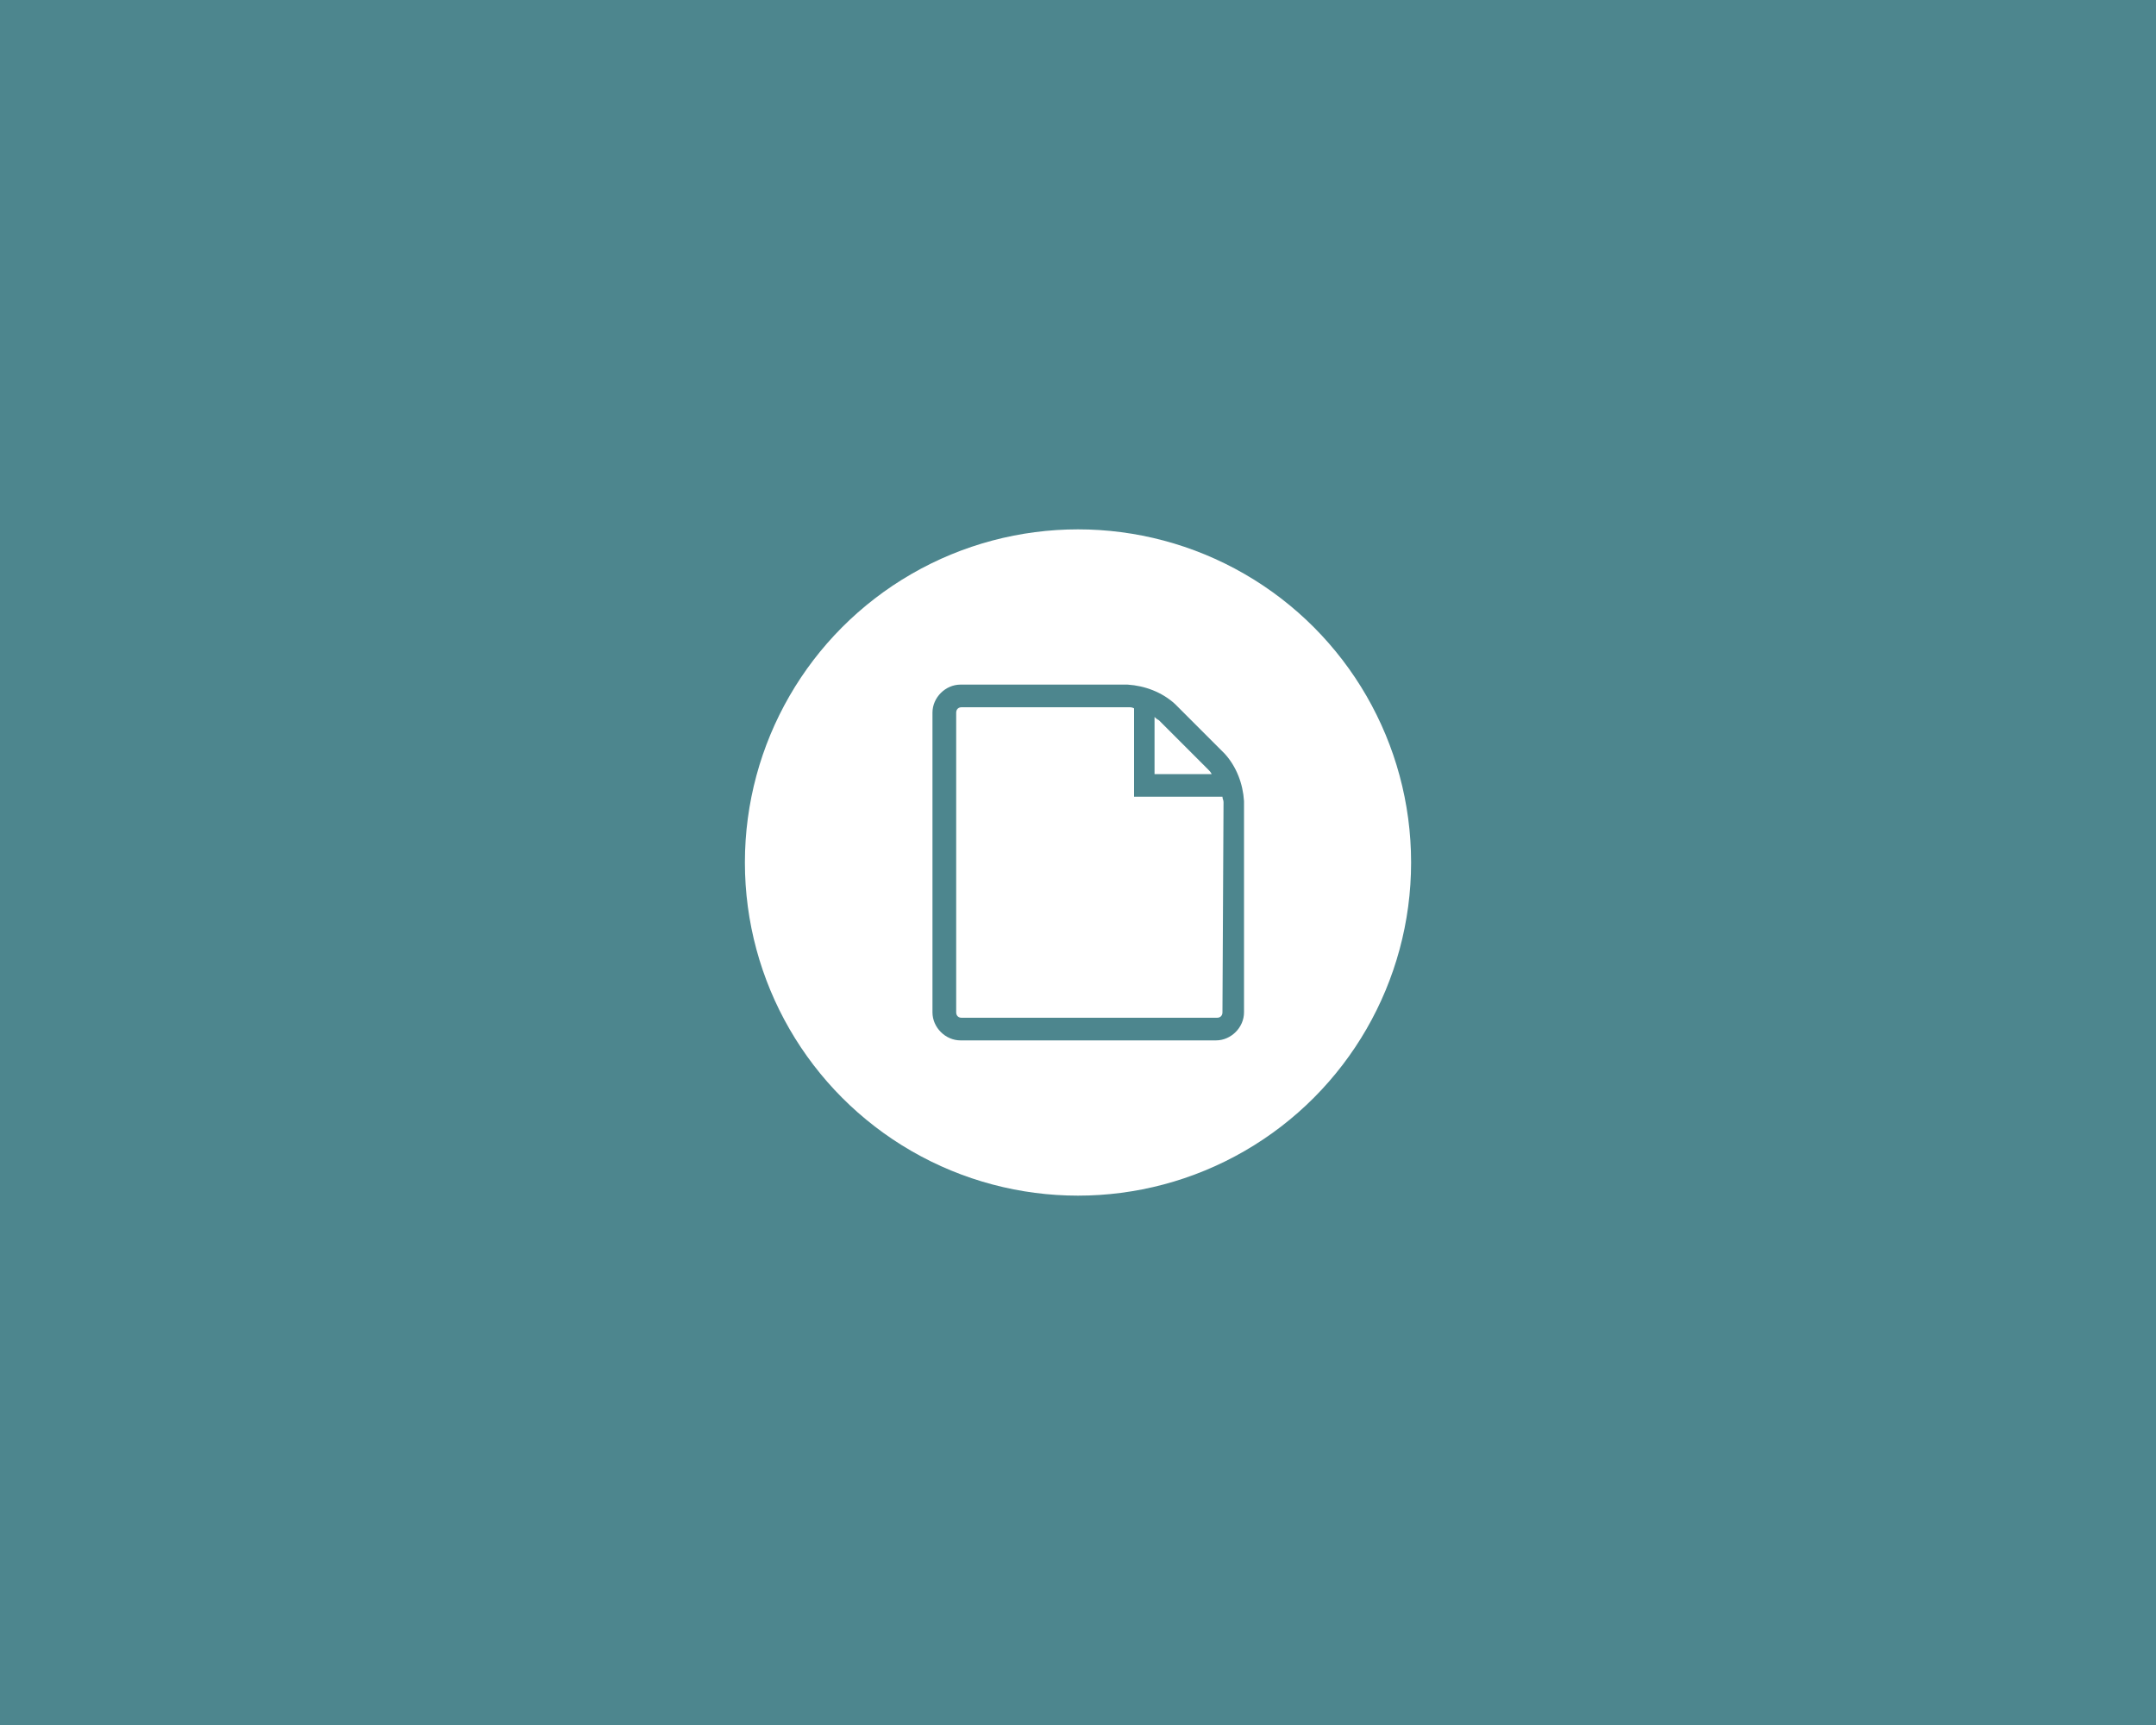 <?xml version="1.0" encoding="utf-8"?>
<!-- Generator: Adobe Illustrator 20.1.0, SVG Export Plug-In . SVG Version: 6.00 Build 0)  -->
<svg version="1.1" id="Ebene_1" xmlns="http://www.w3.org/2000/svg" xmlns:xlink="http://www.w3.org/1999/xlink" x="0px" y="0px"
	 viewBox="0 0 200 160" style="enable-background:new 0 0 200 160;" xml:space="preserve">
<style type="text/css">
	.st0{fill:#4D868E;}
	.st1{fill:#FFFFFF;}
</style>
<title>_ksnapshot-all</title>
<rect y="0" class="st0" width="200" height="160"/>
<circle class="st1" cx="100" cy="80" r="30.9"/>
<path class="st0" d="M113.6,69.9l-4.6-4.6c-1.2-1.1-2.8-1.7-4.4-1.8H89.1c-1.4,0-2.6,1.2-2.6,2.6l0,0v27.8c0,1.4,1.2,2.6,2.6,2.6
	h23.7c1.4,0,2.6-1.2,2.6-2.6l0,0V74.3C115.3,72.7,114.7,71.1,113.6,69.9z M112.1,71.4c0.1,0.1,0.2,0.2,0.3,0.4h-5.3v-5.3
	c0.1,0.1,0.2,0.2,0.4,0.3L112.1,71.4z M113.4,93.9c0,0.3-0.2,0.5-0.5,0.5l0,0H89.2c-0.3,0-0.5-0.2-0.5-0.5V66.1
	c0-0.3,0.2-0.5,0.5-0.5h15.5c0.2,0,0.3,0,0.5,0.1v8.2h8.2c0,0.2,0.1,0.3,0.1,0.5L113.4,93.9L113.4,93.9z"/>
</svg>
